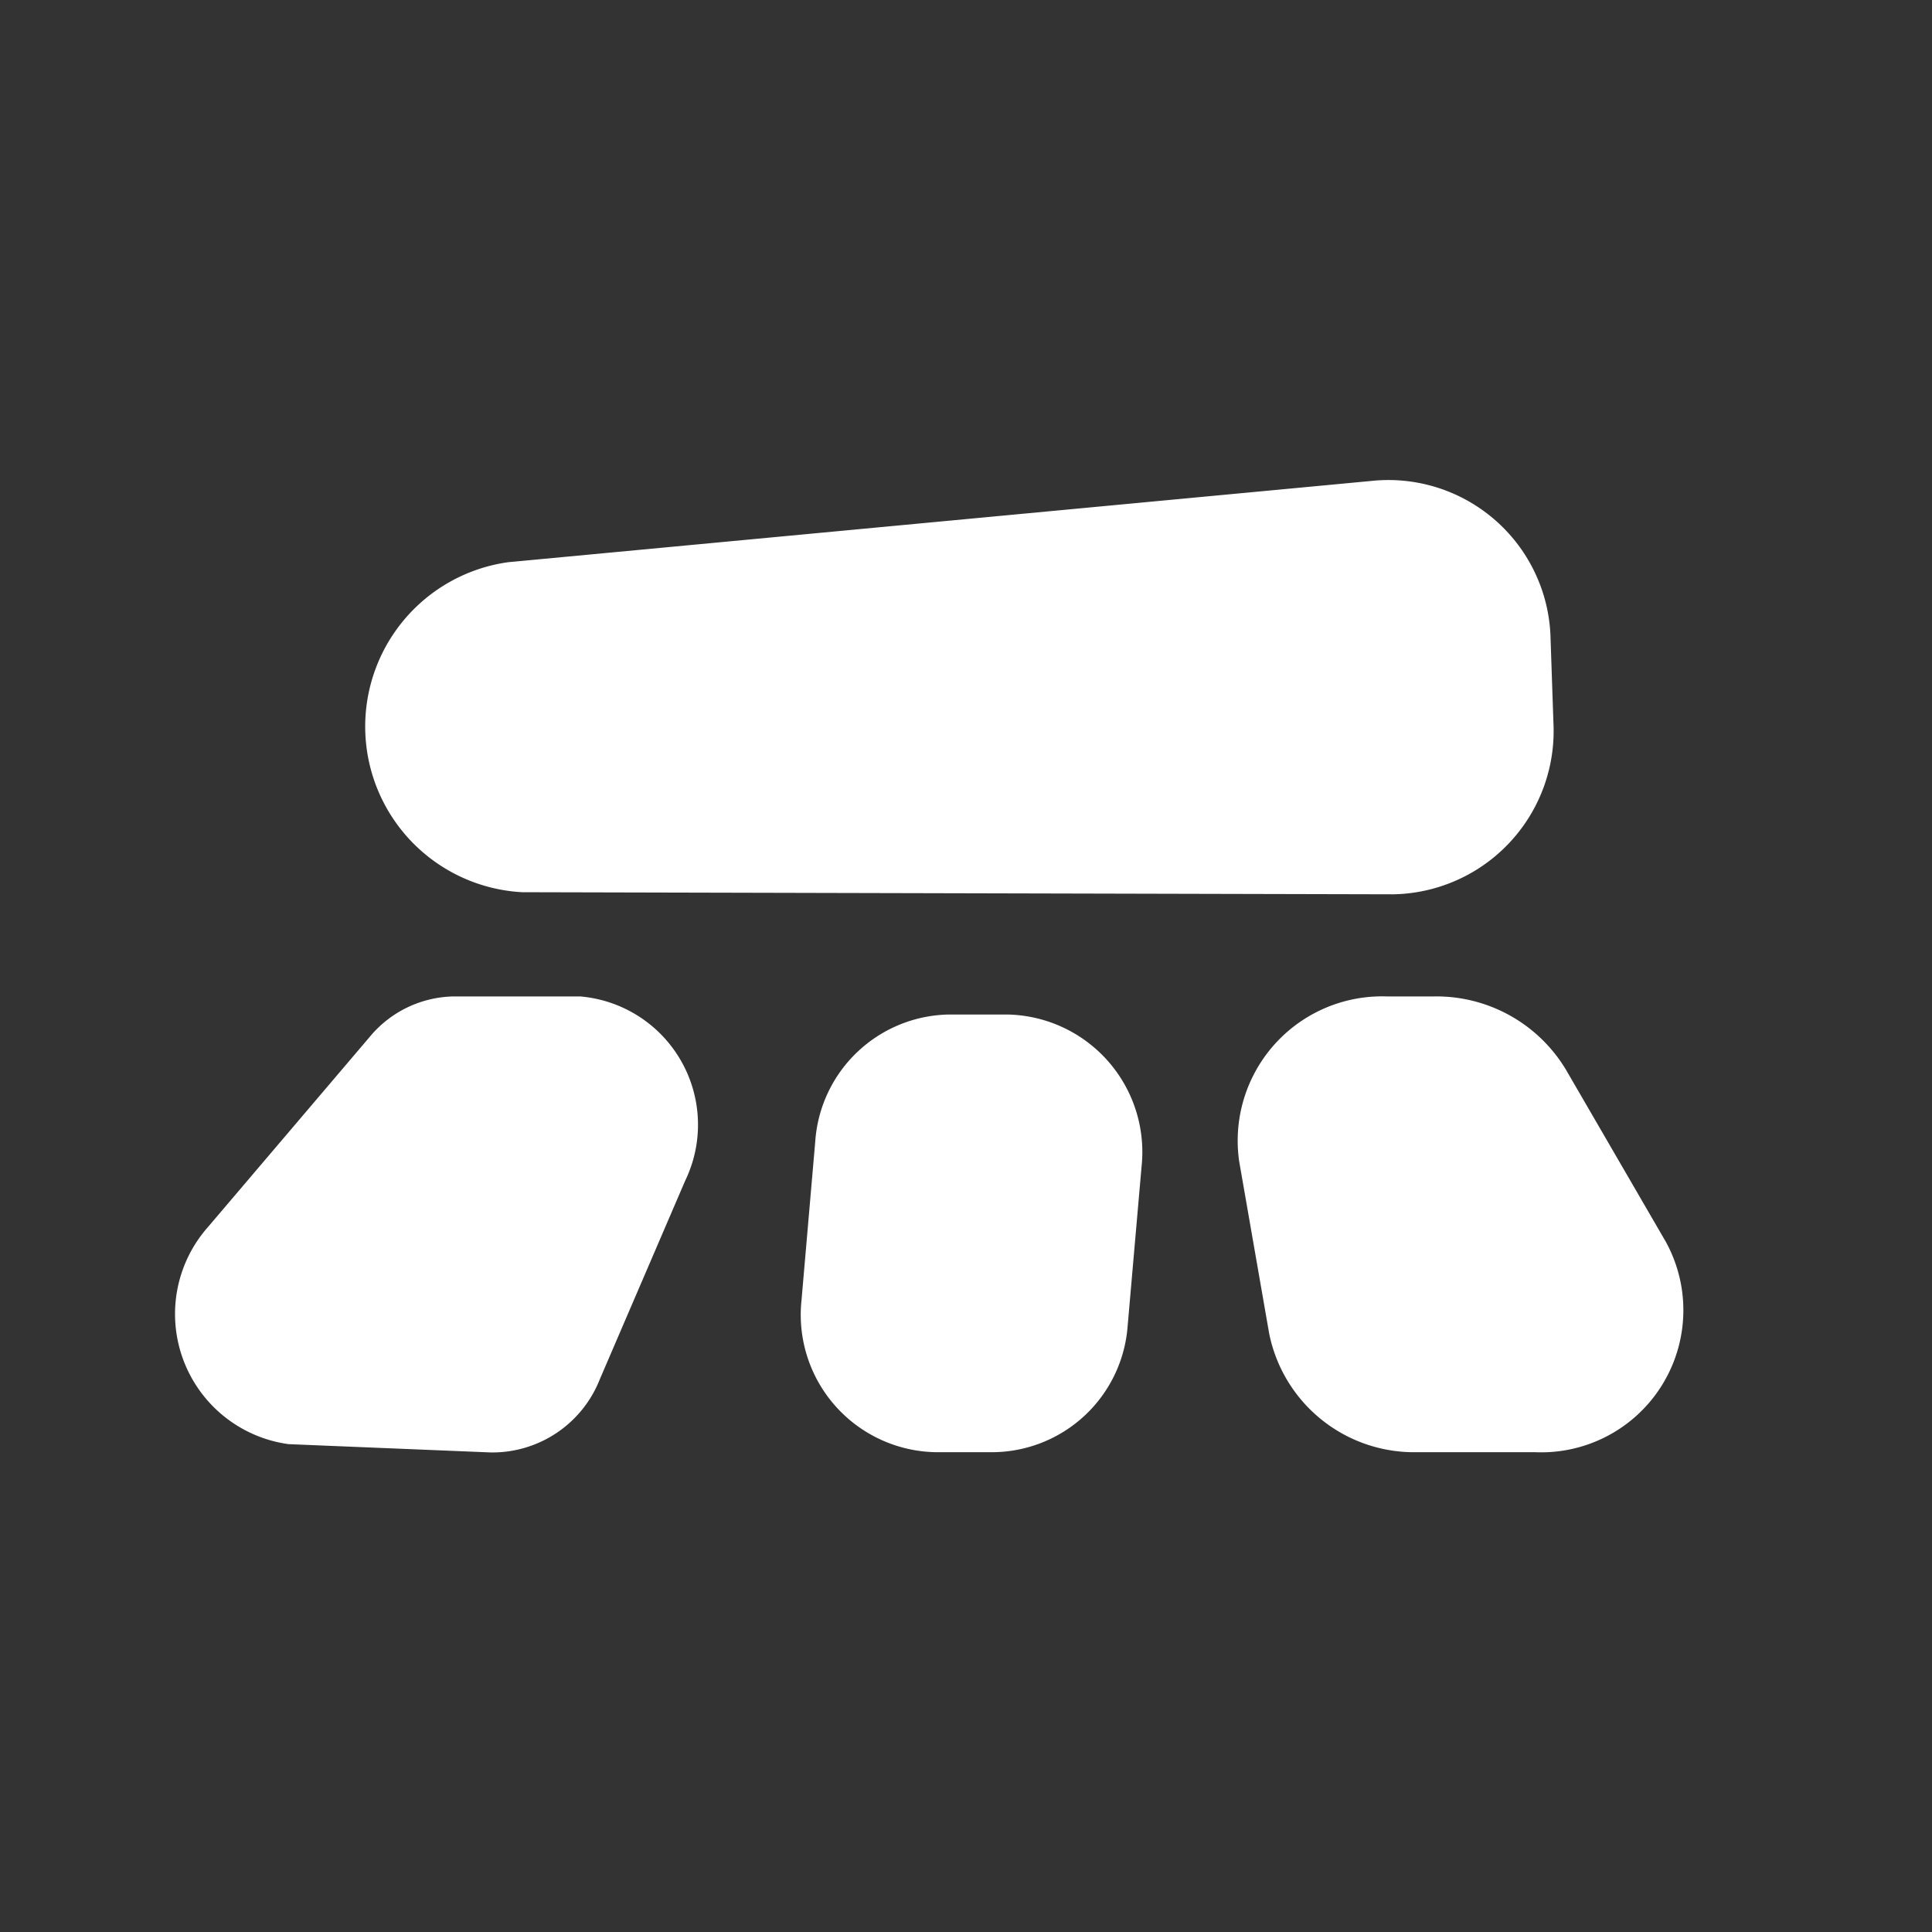<svg xmlns="http://www.w3.org/2000/svg" width="5.5mm" height="5.5mm" viewBox="0 0 15.591 15.591">
  <rect x="0" y="0" width="15.591" height="15.591" fill="#333333" stroke="none"/>
  <g>
    <path d="M4.213,7.2l7.029.017a1.318,1.318,0,0,0,1.294-1.384l-.023-.676A1.309,1.309,0,0,0,11.1,3.878l-7,.659A1.339,1.339,0,0,0,4.213,7.2Z" fill="#fff"/>
    <path d="M13.444,10.023l-.806-1.389a1.219,1.219,0,0,0-1.059-.593h-.39A1.165,1.165,0,0,0,10,9.372l.242,1.389a1.193,1.193,0,0,0,1.193.958h.952A1.147,1.147,0,0,0,13.444,10.023Z" fill="#fff"/>
    <path d="M4.681,8.041H3.667a.9.9,0,0,0-.683.326L1.68,9.9a1.06,1.06,0,0,0,.648,1.754l1.631.067a.932.932,0,0,0,.882-.592l.688-1.6A1.039,1.039,0,0,0,4.681,8.041Z" fill="#fff"/>
    <path d="M8.129,8.187H7.662A1.1,1.1,0,0,0,6.579,9.211l-.111,1.283A1.109,1.109,0,0,0,7.55,11.719h.468A1.1,1.1,0,0,0,9.1,10.7l.112-1.283A1.11,1.11,0,0,0,8.129,8.187Z" fill="#fff"/>
  </g>
</svg>
